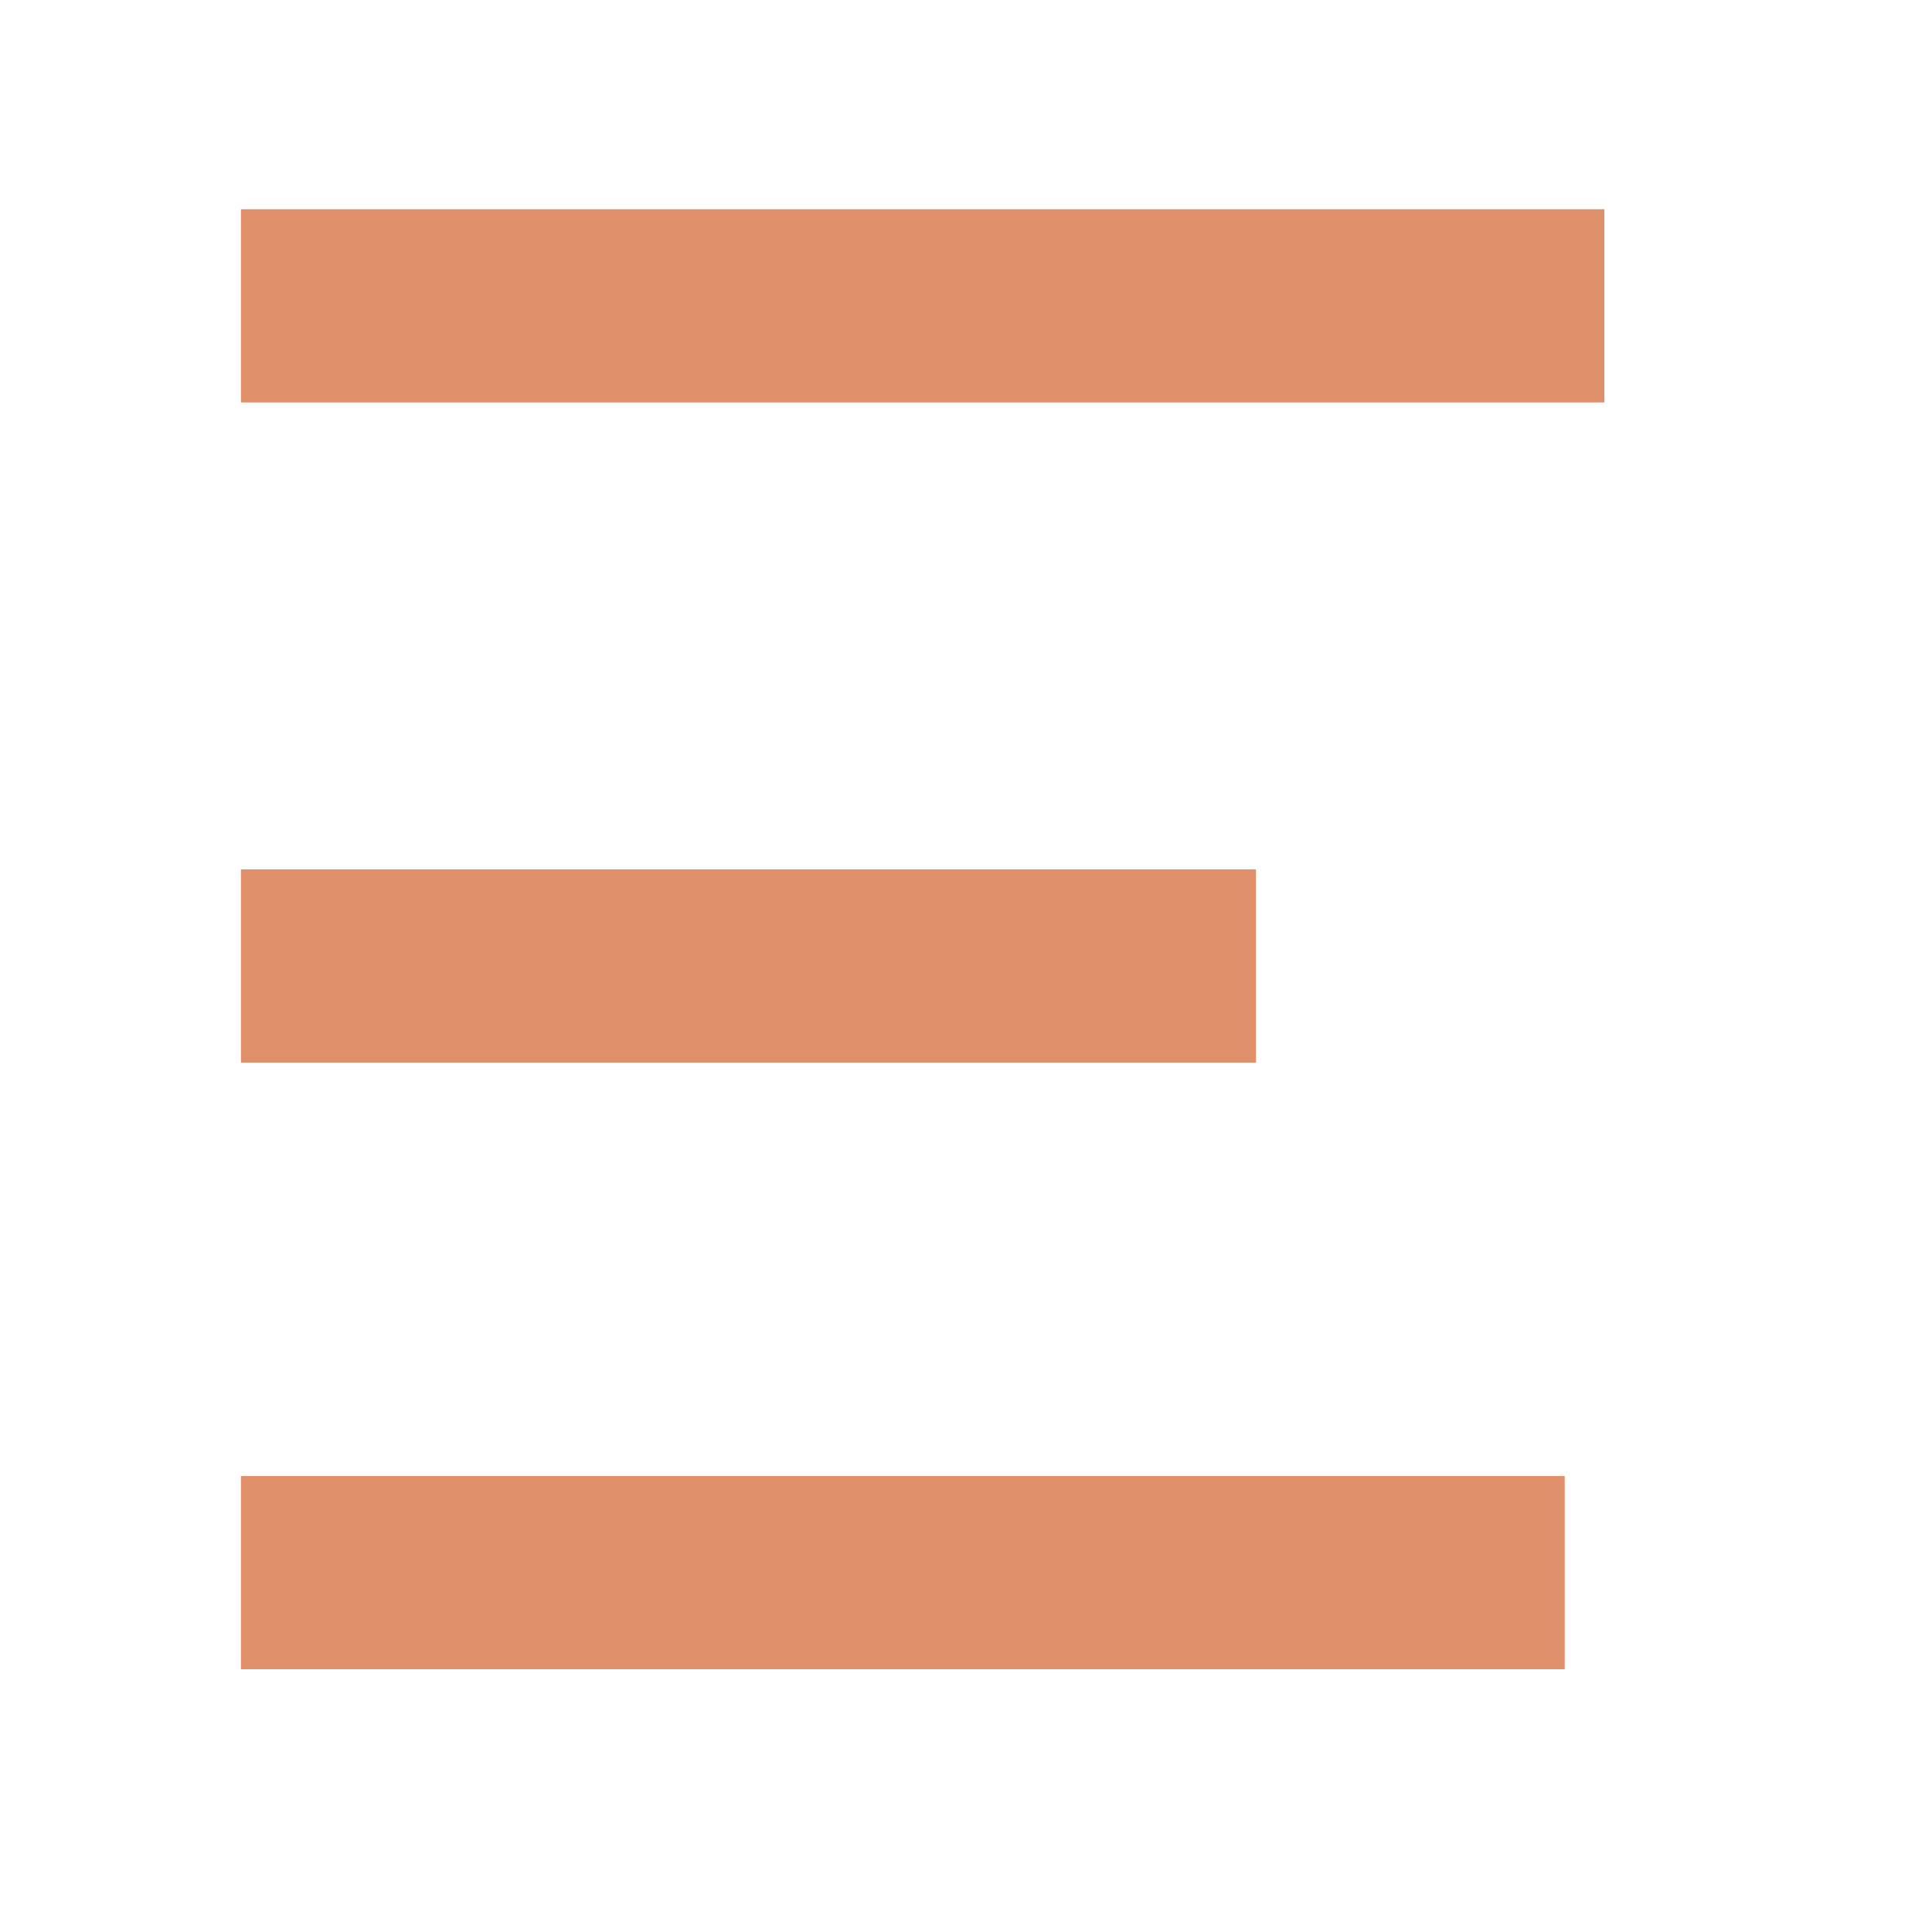 <?xml version="1.0" encoding="UTF-8"?>
<svg width="10px" height="10px" viewBox="0 0 10 10" version="1.1" xmlns="http://www.w3.org/2000/svg" xmlns:xlink="http://www.w3.org/1999/xlink">
    <title>Group 5</title>
    <g id="Design" stroke="none" strokeWidth="1" fill="none" fillRule="evenodd" strokeLinecap="round" strokeLinejoin="round">
        <g id="07---Mind-Collab-Collective---Profile-Page" transform="translate(-25, -304)" stroke="#E1906C" strokeWidth="2">
            <g id="Group-Copy-2" transform="translate(8, 287)">
                <g id="Group-4-Copy-6" transform="translate(11, 11)">
                    <g id="Group-10" transform="translate(7.247, 7.083)">
                        <line x1="0" y1="0.5" x2="7.057" y2="0.5" id="Path-13"></line>
                        <line x1="-1.16639456e-13" y1="3.917" x2="5.254" y2="3.917" id="Path-14"></line>
                        <line x1="-6.95057745e-13" y1="7.057" x2="6.852" y2="7.057" id="Path-15"></line>
                    </g>
                </g>
            </g>
        </g>
    </g>
</svg>